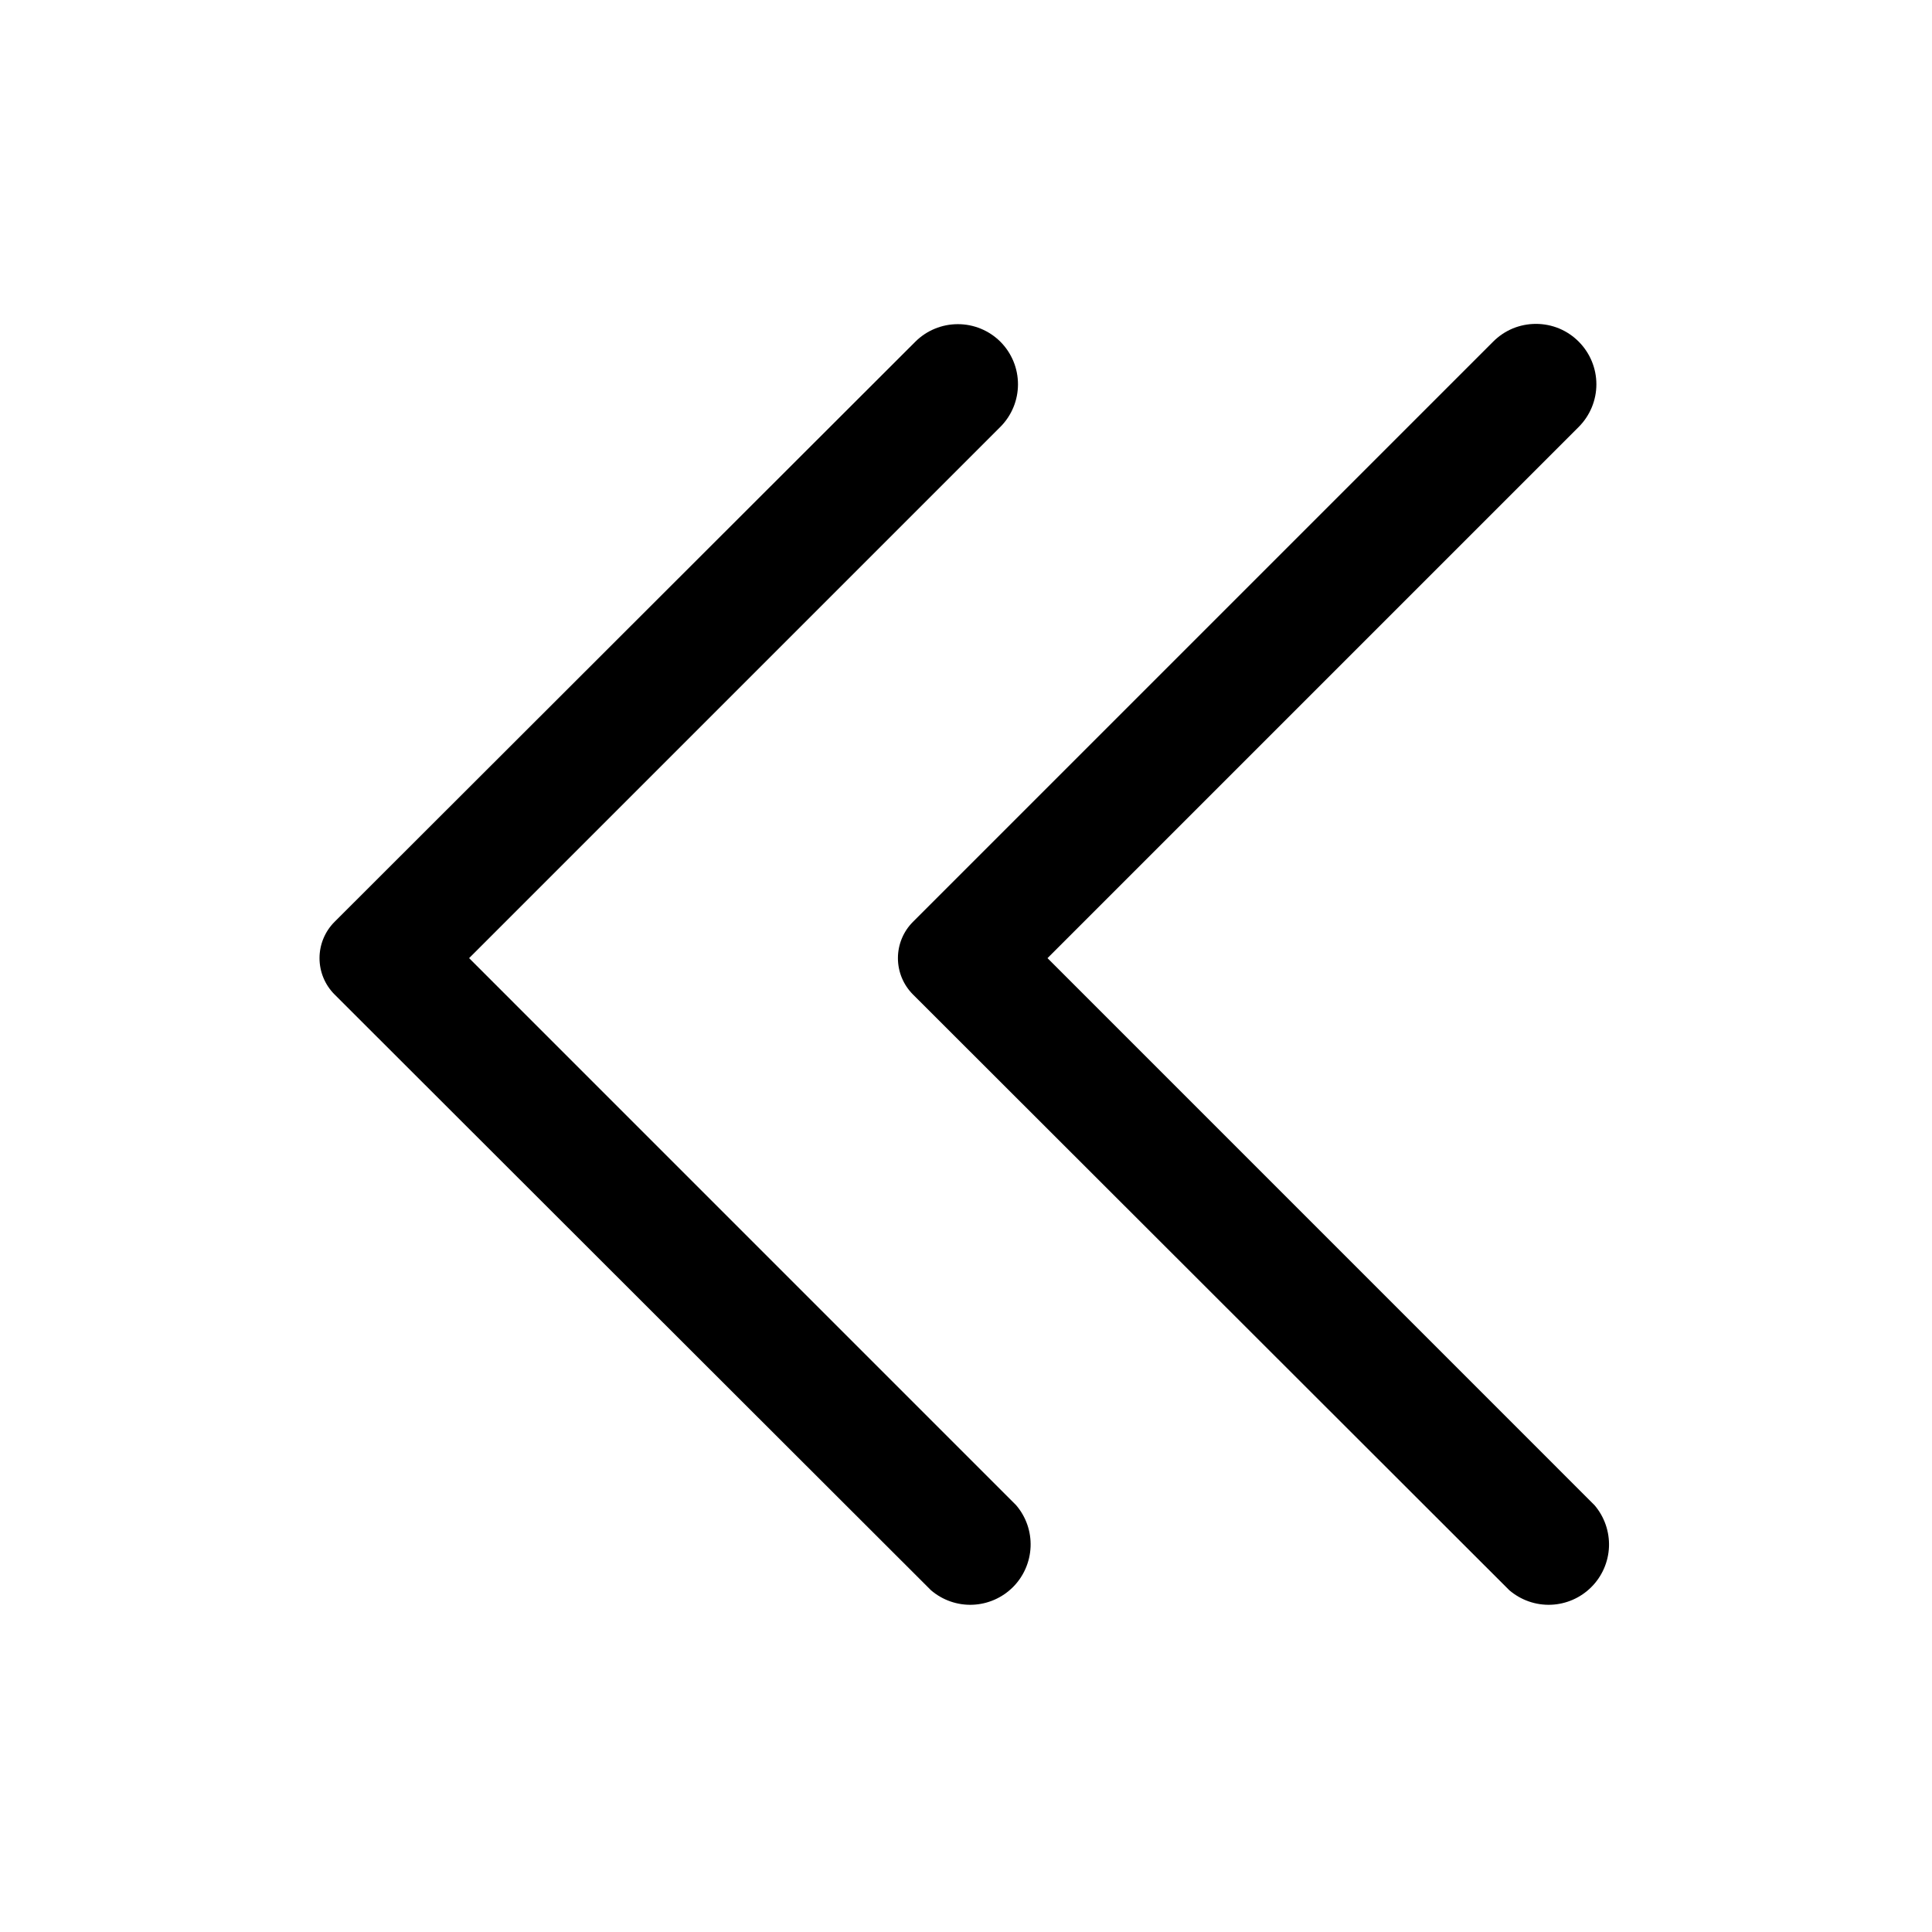 <svg width="42" height="42" viewBox="0 0 42 42" fill="none" xmlns="http://www.w3.org/2000/svg">
<path d="M19.845 21.617L32.812 34.571C33.064 34.786 33.387 34.899 33.717 34.886C34.047 34.873 34.361 34.736 34.594 34.502C34.828 34.269 34.965 33.955 34.978 33.625C34.99 33.295 34.878 32.972 34.663 32.721L22.772 20.829L34.322 9.279C34.566 9.033 34.704 8.701 34.704 8.354C34.704 8.007 34.566 7.675 34.322 7.429C34.2 7.306 34.055 7.208 33.895 7.141C33.735 7.075 33.563 7.041 33.39 7.041C33.217 7.041 33.045 7.075 32.885 7.141C32.725 7.208 32.58 7.306 32.458 7.429L19.845 20.042C19.637 20.251 19.52 20.534 19.52 20.829C19.52 21.125 19.637 21.408 19.845 21.617Z" fill="currentColor"/>
<path d="M7.271 21.617L20.239 34.571C20.49 34.786 20.813 34.899 21.143 34.886C21.474 34.873 21.787 34.736 22.021 34.502C22.254 34.269 22.391 33.955 22.404 33.625C22.417 33.295 22.305 32.972 22.089 32.721L10.198 20.829L21.748 9.279C21.993 9.033 22.13 8.701 22.13 8.354C22.13 8.007 21.993 7.675 21.748 7.429C21.502 7.184 21.17 7.047 20.823 7.047C20.476 7.047 20.143 7.184 19.898 7.429L7.271 20.042C7.063 20.251 6.946 20.534 6.946 20.829C6.946 21.125 7.063 21.408 7.271 21.617Z" fill="currentColor"/>
</svg>
